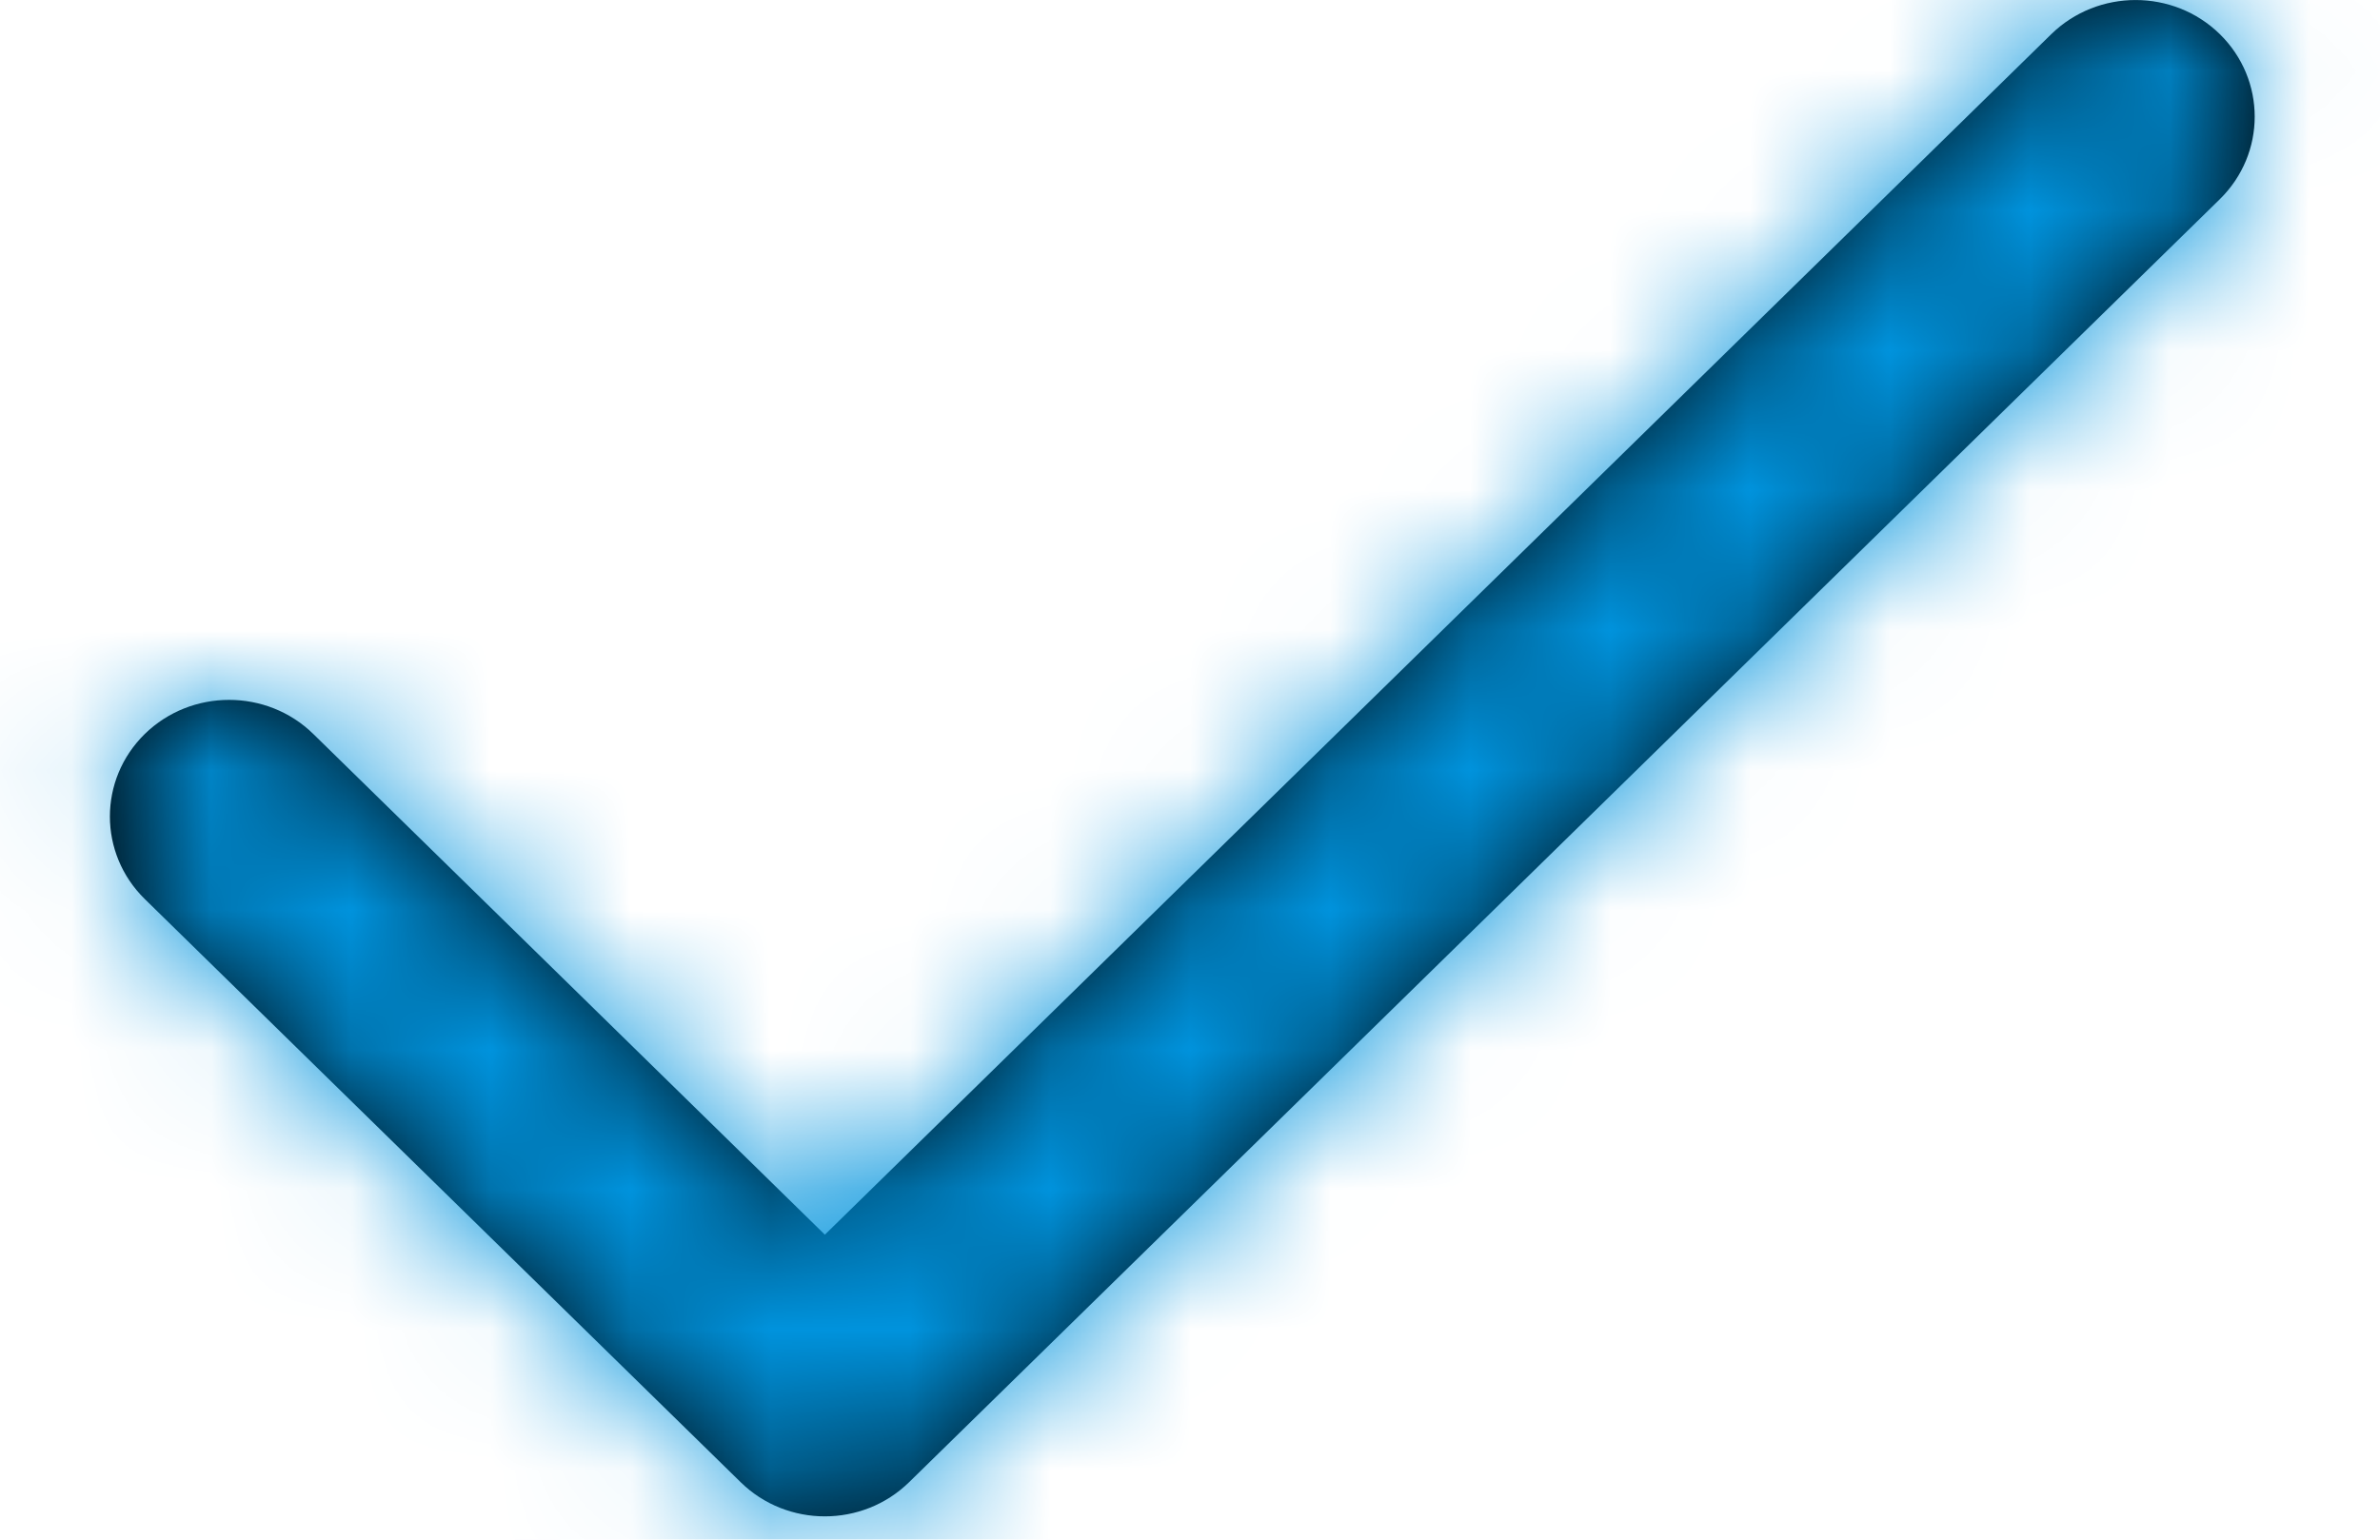 <svg width="17" height="11" viewBox="0 0 17 11" fill="none" xmlns="http://www.w3.org/2000/svg">
<path d="M2.238 5.244C1.906 4.919 1.367 4.919 1.034 5.244C0.702 5.57 0.702 6.097 1.034 6.423L5.29 10.589C5.622 10.915 6.161 10.915 6.494 10.589L15.856 1.423C16.188 1.097 16.188 0.57 15.856 0.244C15.524 -0.081 14.985 -0.081 14.652 0.244L5.892 8.821L2.238 5.244Z" fill="black"/>
<mask id="mask0_26_1901" style="mask-type:luminance" maskUnits="userSpaceOnUse" x="0" y="0" width="17" height="11">
<path d="M2.238 5.244C1.906 4.919 1.367 4.919 1.034 5.244C0.702 5.57 0.702 6.097 1.034 6.423L5.29 10.589C5.622 10.915 6.161 10.915 6.494 10.589L15.856 1.423C16.188 1.097 16.188 0.57 15.856 0.244C15.524 -0.081 14.985 -0.081 14.652 0.244L5.892 8.821L2.238 5.244Z" fill="white"/>
</mask>
<g mask="url(#mask0_26_1901)">
<rect x="-1.768" y="-5" width="20.427" height="20" fill="#0093DD"/>
</g>
</svg>
